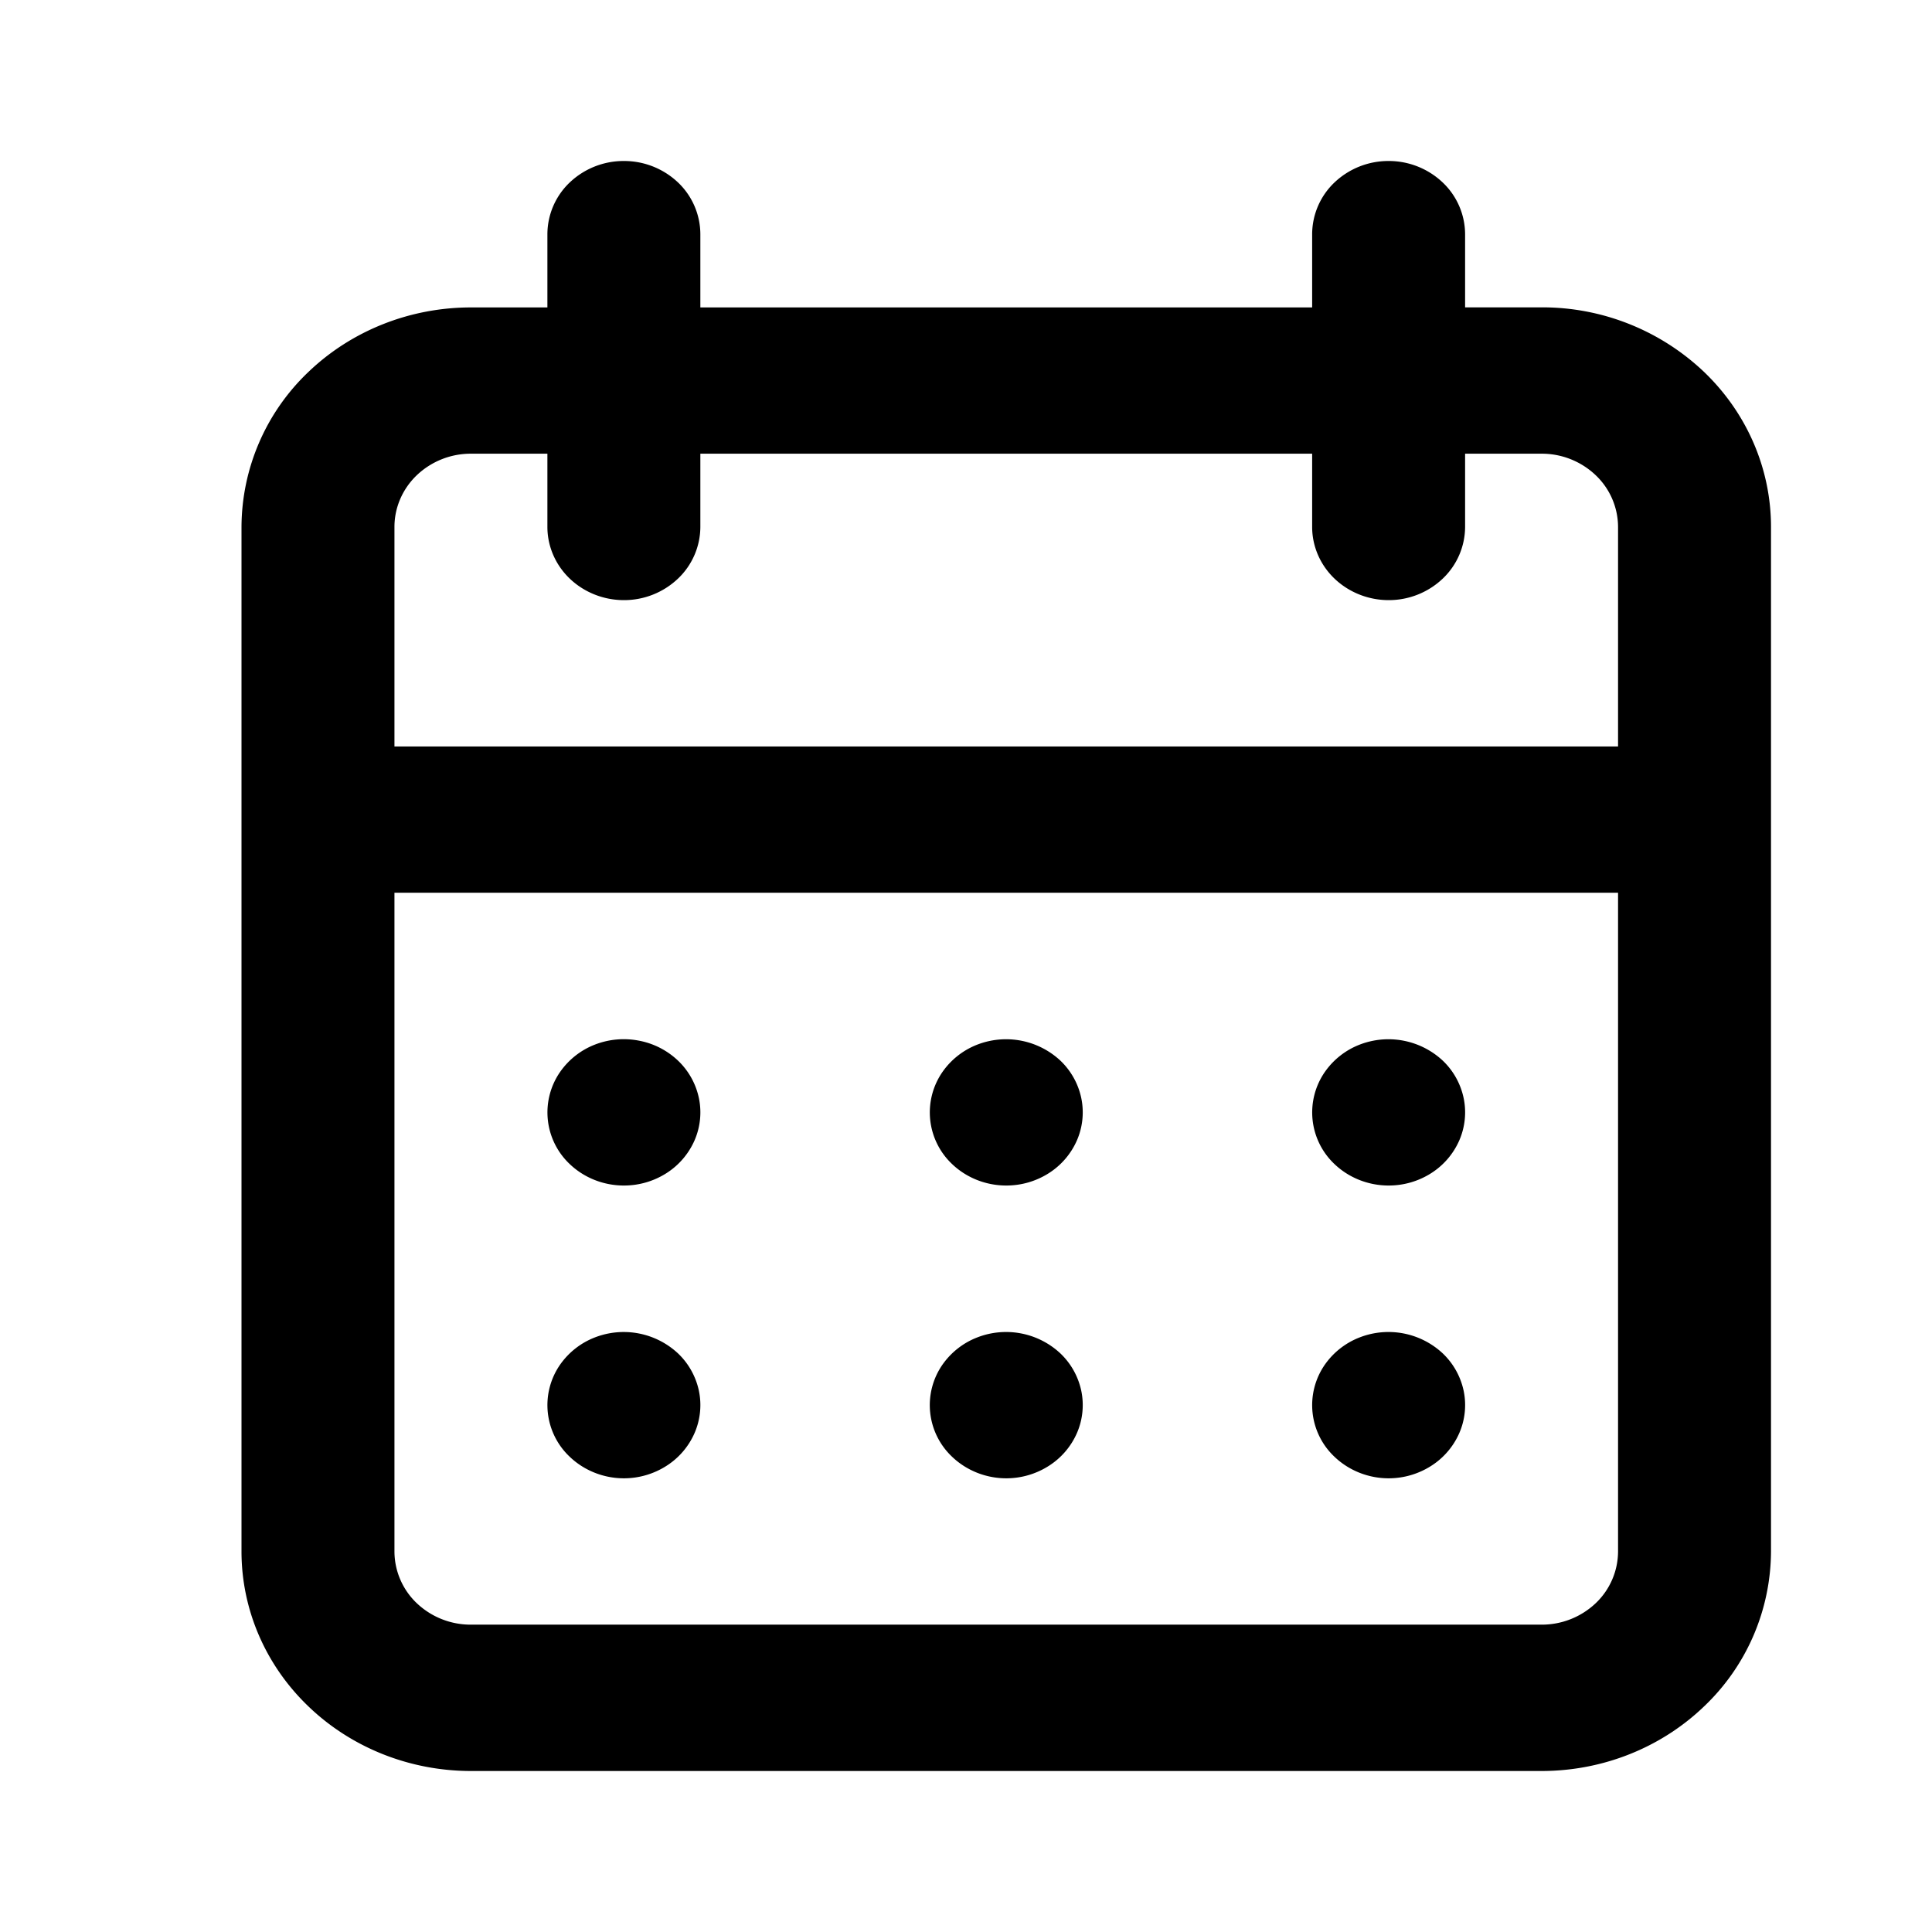 <svg xmlns="http://www.w3.org/2000/svg" width="24" height="24" fill="currentColor" viewBox="0 0 24 24">
  <path d="M12.5 18.364a.98.98 0 0 0 .528-.154.919.919 0 0 0 .35-.408.872.872 0 0 0 .054-.525.898.898 0 0 0-.26-.465.988.988 0 0 0-1.035-.197.942.942 0 0 0-.427.334.881.881 0 0 0 .118 1.148c.178.17.42.267.672.267Zm4.75 0a.98.98 0 0 0 .528-.154.919.919 0 0 0 .35-.408.872.872 0 0 0 .054-.525.898.898 0 0 0-.26-.465.988.988 0 0 0-1.035-.197.942.942 0 0 0-.427.334.881.881 0 0 0 .118 1.148c.178.17.42.267.672.267Zm0-3.637a.98.98 0 0 0 .528-.153.92.92 0 0 0 .35-.408.873.873 0 0 0 .054-.525.897.897 0 0 0-.26-.466.99.99 0 0 0-1.035-.197.942.942 0 0 0-.427.335.882.882 0 0 0 .118 1.148c.178.17.42.266.672.266Zm-4.75 0a.98.98 0 0 0 .528-.153.92.92 0 0 0 .35-.408.873.873 0 0 0 .054-.525.897.897 0 0 0-.26-.466.99.99 0 0 0-1.035-.197.942.942 0 0 0-.427.335.882.882 0 0 0 .118 1.148c.178.17.42.266.672.266Zm6.65-10.909h-.95V2.91a.89.89 0 0 0-.278-.643A.972.972 0 0 0 17.25 2a.972.972 0 0 0-.672.266.89.89 0 0 0-.278.643v.91H8.7v-.91a.89.89 0 0 0-.278-.643A.972.972 0 0 0 7.75 2a.972.972 0 0 0-.672.266.89.89 0 0 0-.278.643v.91h-.95c-.756 0-1.48.287-2.015.798A2.67 2.67 0 0 0 3 6.545v12.728c0 .723.3 1.417.835 1.928.534.512 1.26.799 2.015.799h13.3c.756 0 1.48-.287 2.015-.799A2.67 2.67 0 0 0 22 19.273V6.545c0-.723-.3-1.417-.835-1.928a2.916 2.916 0 0 0-2.015-.799Zm.95 15.455a.89.89 0 0 1-.278.643.973.973 0 0 1-.672.266H5.85a.972.972 0 0 1-.672-.266.89.89 0 0 1-.278-.643V11.09h15.2v8.182Zm0-10H4.9V6.545c0-.24.1-.472.278-.642a.972.972 0 0 1 .672-.267h.95v.91c0 .24.1.472.278.642.178.17.42.267.672.267a.972.972 0 0 0 .672-.267.89.89 0 0 0 .278-.643v-.909h7.6v.91c0 .24.1.472.278.642.178.17.42.267.672.267a.972.972 0 0 0 .672-.267.89.89 0 0 0 .278-.643v-.909h.95a.97.97 0 0 1 .672.267.89.89 0 0 1 .278.642v2.728ZM7.75 14.727a.98.98 0 0 0 .528-.153.92.92 0 0 0 .35-.408.873.873 0 0 0 .054-.525.898.898 0 0 0-.26-.466.963.963 0 0 0-.487-.248.99.99 0 0 0-.549.051.942.942 0 0 0-.426.335.882.882 0 0 0 .118 1.148c.178.17.42.266.672.266Zm0 3.637a.98.98 0 0 0 .528-.154.919.919 0 0 0 .35-.408.873.873 0 0 0 .054-.525.898.898 0 0 0-.26-.465.989.989 0 0 0-1.035-.197.942.942 0 0 0-.427.334.881.881 0 0 0 .118 1.148c.178.17.42.267.672.267Z"/>
</svg>

